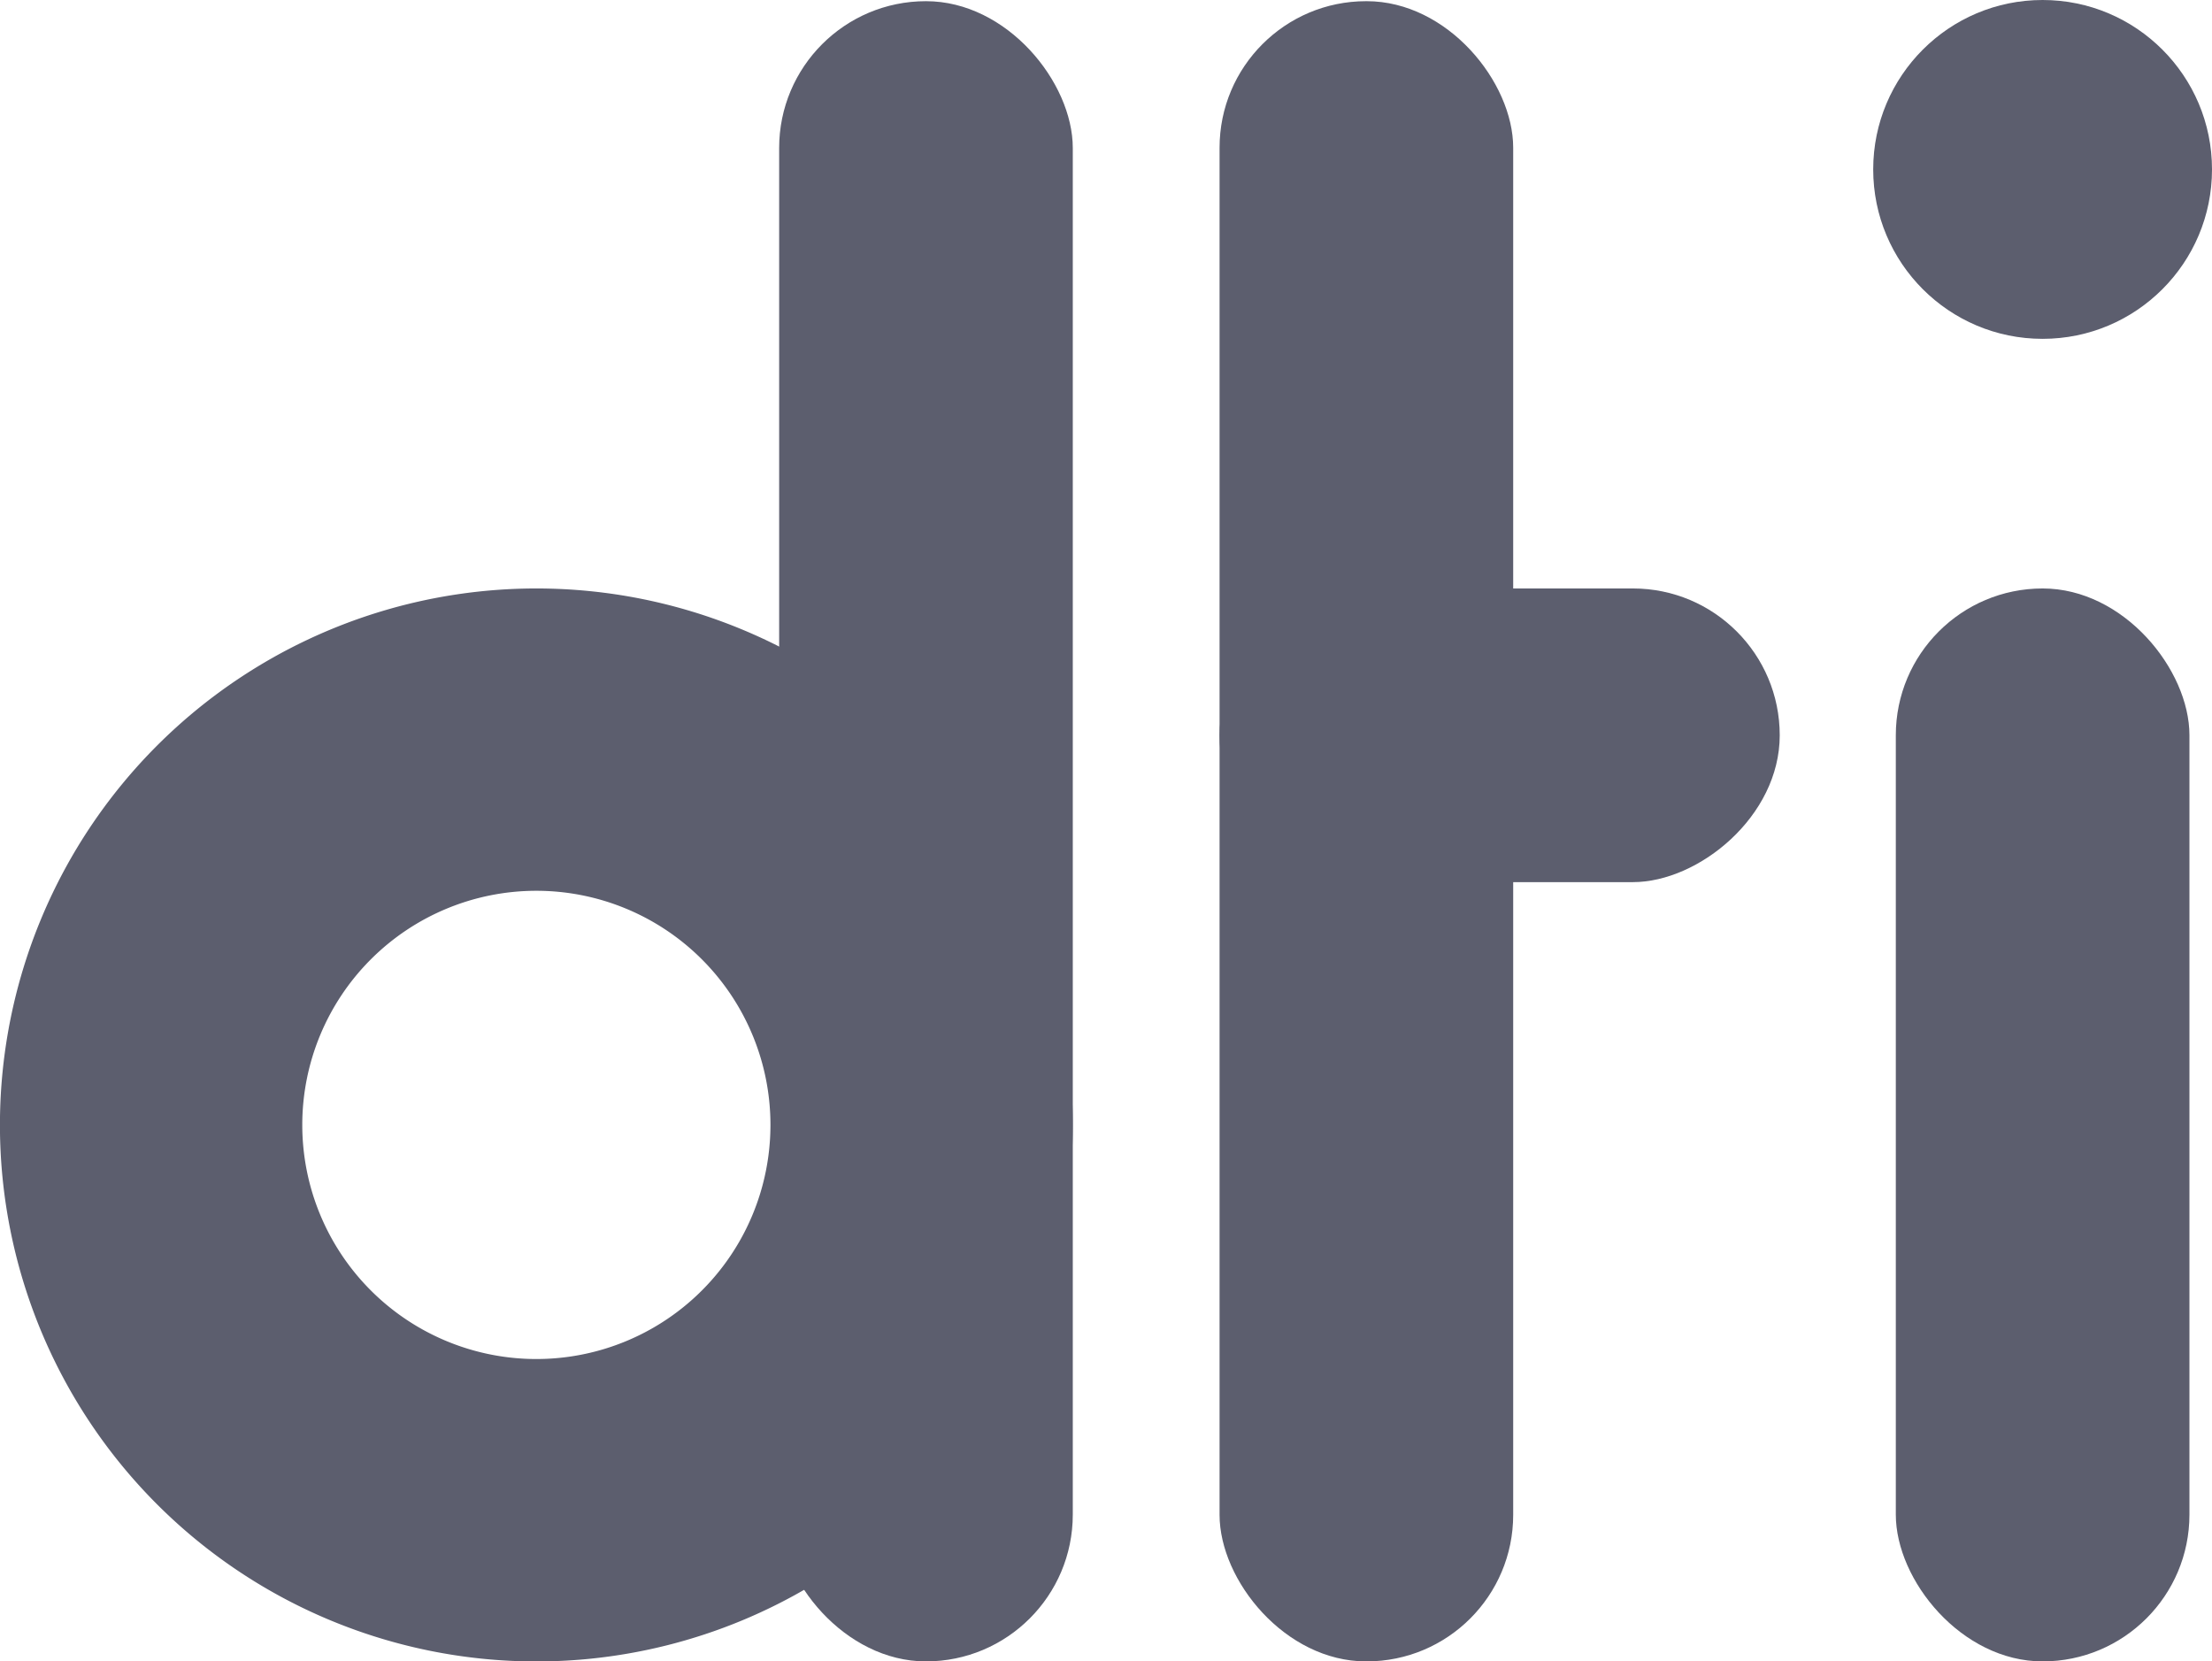 <svg xmlns="http://www.w3.org/2000/svg" opacity="0.75" viewBox="0 0 429.48 322.53"><defs><style>.cls-1{fill:#25283d;}</style></defs><title>dti</title><g id="Camada_2" data-name="Camada 2"><g id="Camada_1-2" data-name="Camada 1"><circle class="cls-1" cx="396.59" cy="32.89" r="32.89"/><rect class="cls-1" x="368.09" y="114.24" width="57.01" height="208.29" rx="28.5"/><rect class="cls-1" x="151.28" y="0.23" width="57.01" height="322.3" rx="28.5"/><rect class="cls-1" x="236.79" y="0.23" width="57.01" height="322.3" rx="28.45"/><rect class="cls-1" x="262.67" y="88.36" width="57.01" height="108.76" rx="28.5" transform="translate(433.91 -148.43) rotate(90)"/><path class="cls-1" d="M104.14,114.24A104.15,104.15,0,1,0,208.29,218.38,104.15,104.15,0,0,0,104.14,114.24Zm0,149.59a45.45,45.45,0,1,1,45.45-45.45A45.44,45.44,0,0,1,104.14,263.83Z"/></g></g></svg>
